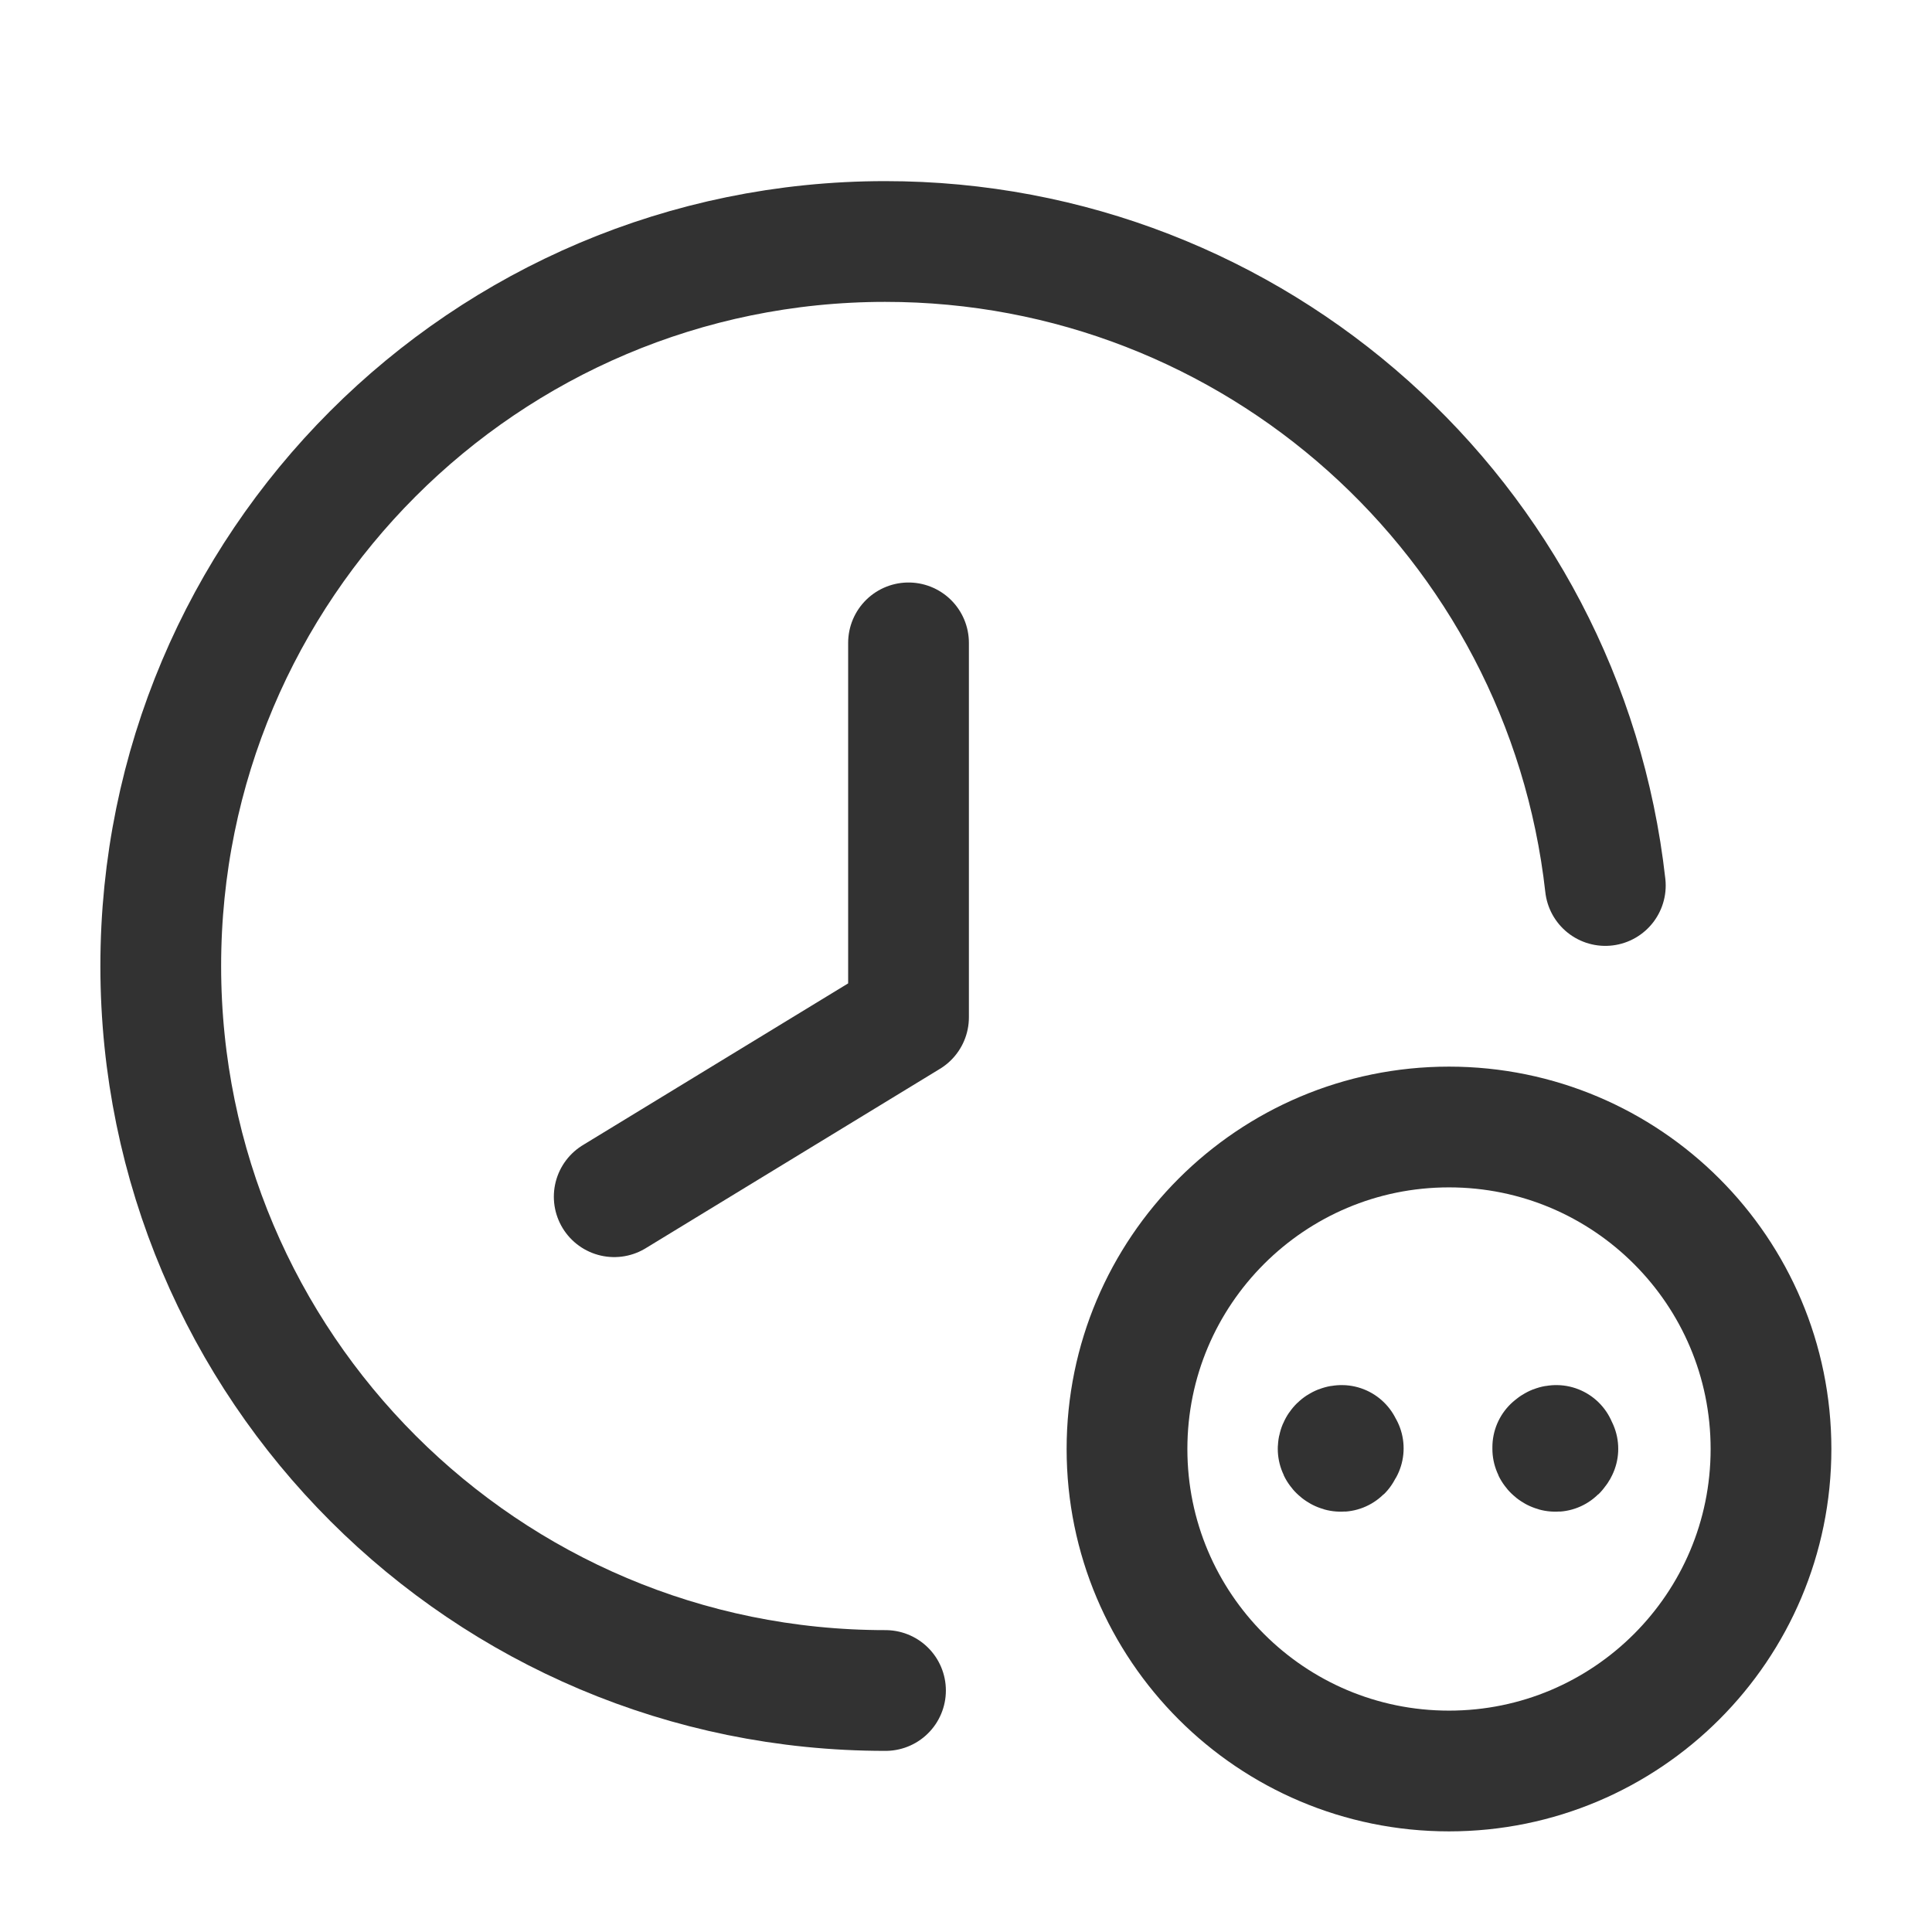 <?xml version="1.0" encoding="UTF-8"?><svg version="1.1" viewBox="0 0 24 24" xmlns="http://www.w3.org/2000/svg" xmlns:xlink="http://www.w3.org/1999/xlink"><g fill="none"><path d="M24 24h-24v-24h24Z"></path><path stroke="#323232" stroke-linecap="round" stroke-linejoin="round" stroke-width="1.5" d="M7.63 14.866l3.656-2.229v-4.651"></path><path stroke="#323232" stroke-linecap="round" stroke-linejoin="round" stroke-width="1.5" d="M11 21l5.80162e-08-2.10889e-11c-4.971.002-9.001-4.026-9.003-8.997 -.002-4.971 4.026-9.001 8.997-9.003 4.585-.002 8.438 3.444 8.948 8"></path><path stroke="#323232" stroke-linecap="round" stroke-linejoin="round" stroke-width="1.5" d="M18 14l-1.74846e-07 3.55271e-15c2.209-9.65645e-08 4 1.791 4 4 9.65645e-08 2.209-1.791 4-4 4 -2.209 9.65645e-08-4-1.791-4-4l4.61853e-14 6.03983e-07c-3.33571e-07-2.209 1.791-4 4-4"></path><path stroke="#323232" stroke-linecap="round" stroke-linejoin="round" stroke-width="1.5" d="M19.333 17.956l2.12843e-09 5.01039e-11c-.024-.001-.043.018-.044.042 -1.58776e-05.001-1.58776e-05.001-1.00201e-10.002v6.64382e-09c3.66928e-09.024.02.044.044.044 .024-3.66928e-09.044-.02.044-.044h3.55271e-15c0-.024-.02-.044-.044-.044 0 0 0 0 0 0"></path><path stroke="#323232" stroke-linecap="round" stroke-linejoin="round" stroke-width="1.5" d="M16.667 17.956l2.12844e-09 5.01039e-11c-.024-.001-.043.018-.044.042 -1.58776e-05.001-1.58776e-05.001-1.00201e-10.002l-3.55271e-15 6.64382e-09c3.66928e-09.024.02.044.044.044 .024-3.66928e-09.044-.02.044-.044 -3.66928e-09-.024-.02-.044-.044-.044"></path></g></svg>
